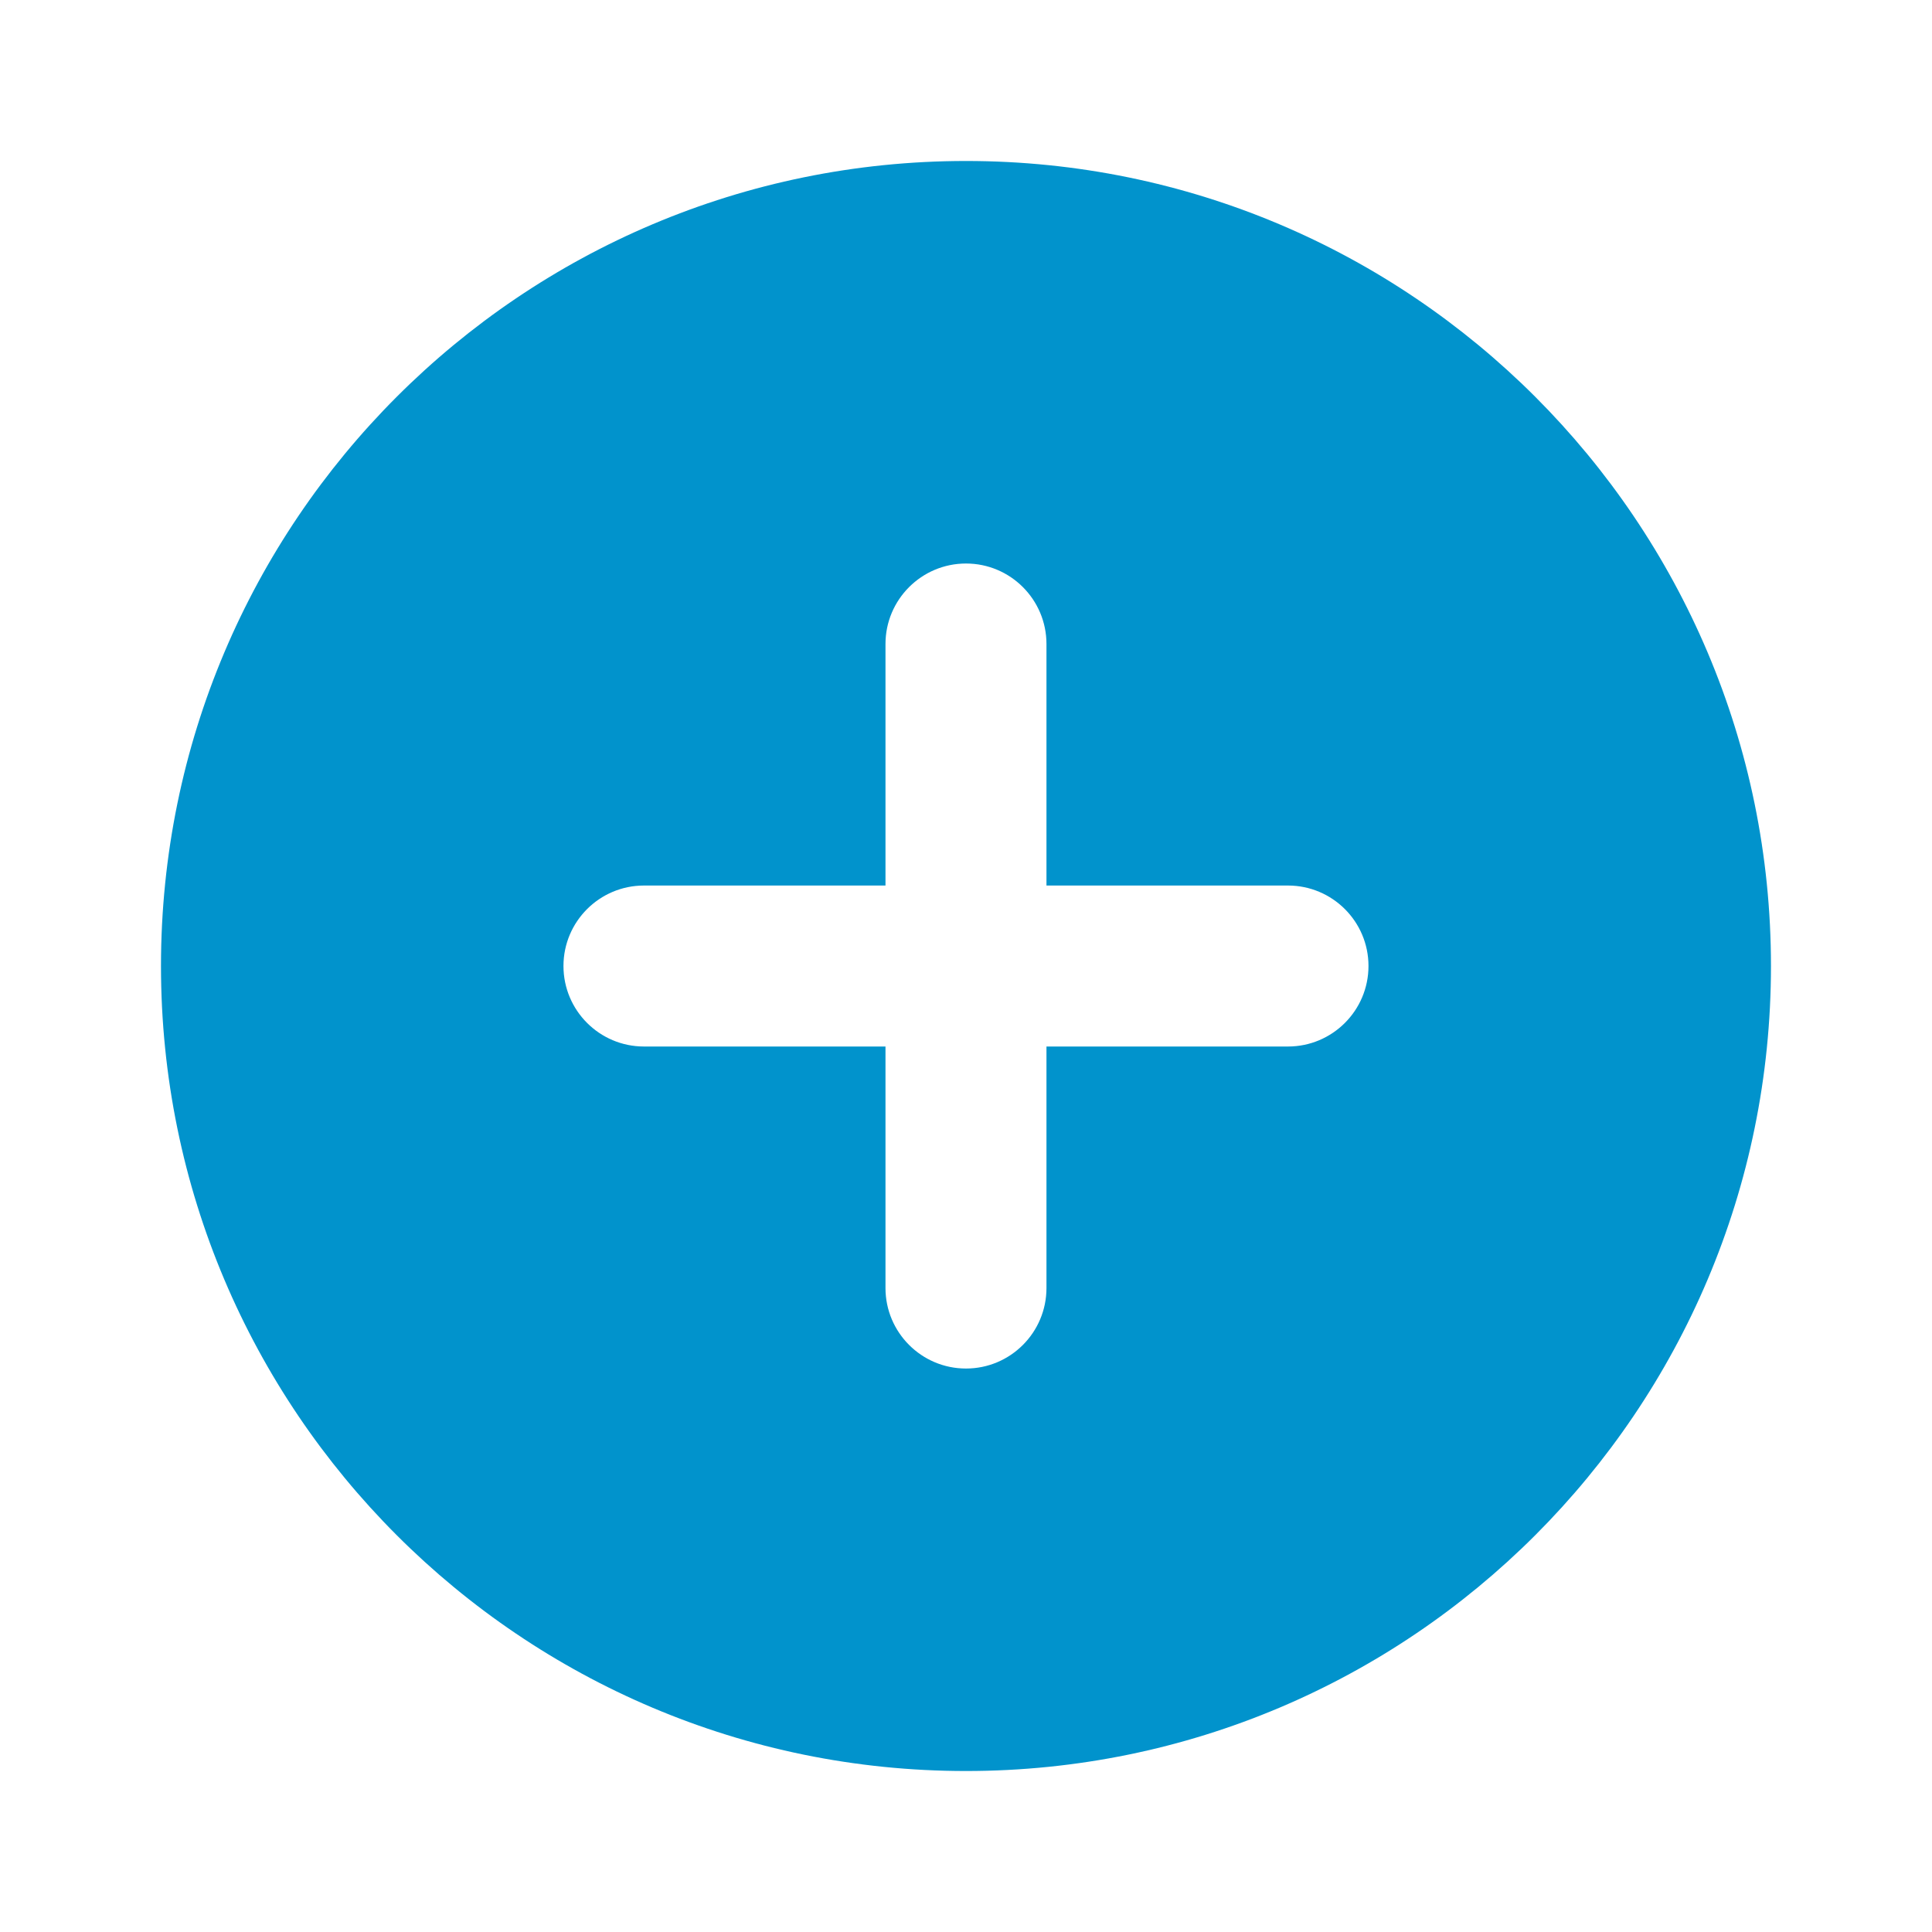 <svg width="40" height="40" viewBox="0 0 40 40" fill="none" xmlns="http://www.w3.org/2000/svg">
<path d="M20 3.333C10.795 3.333 3.333 10.795 3.333 20C3.333 29.205 10.795 36.667 20 36.667C29.205 36.667 36.666 29.205 36.666 20C36.666 10.795 29.205 3.333 20 3.333ZM26.666 21.667H21.666V26.667C21.666 27.587 20.92 28.334 20 28.334C19.08 28.334 18.333 27.587 18.333 26.667V21.667H13.333C12.413 21.667 11.666 20.92 11.666 20C11.666 19.08 12.413 18.334 13.333 18.334H18.333V13.334C18.333 12.414 19.08 11.667 20 11.667C20.92 11.667 21.666 12.414 21.666 13.334V18.334H26.666C27.586 18.334 28.333 19.08 28.333 20C28.333 20.92 27.586 21.667 26.666 21.667Z" fill="#0193CC"/>
</svg>
